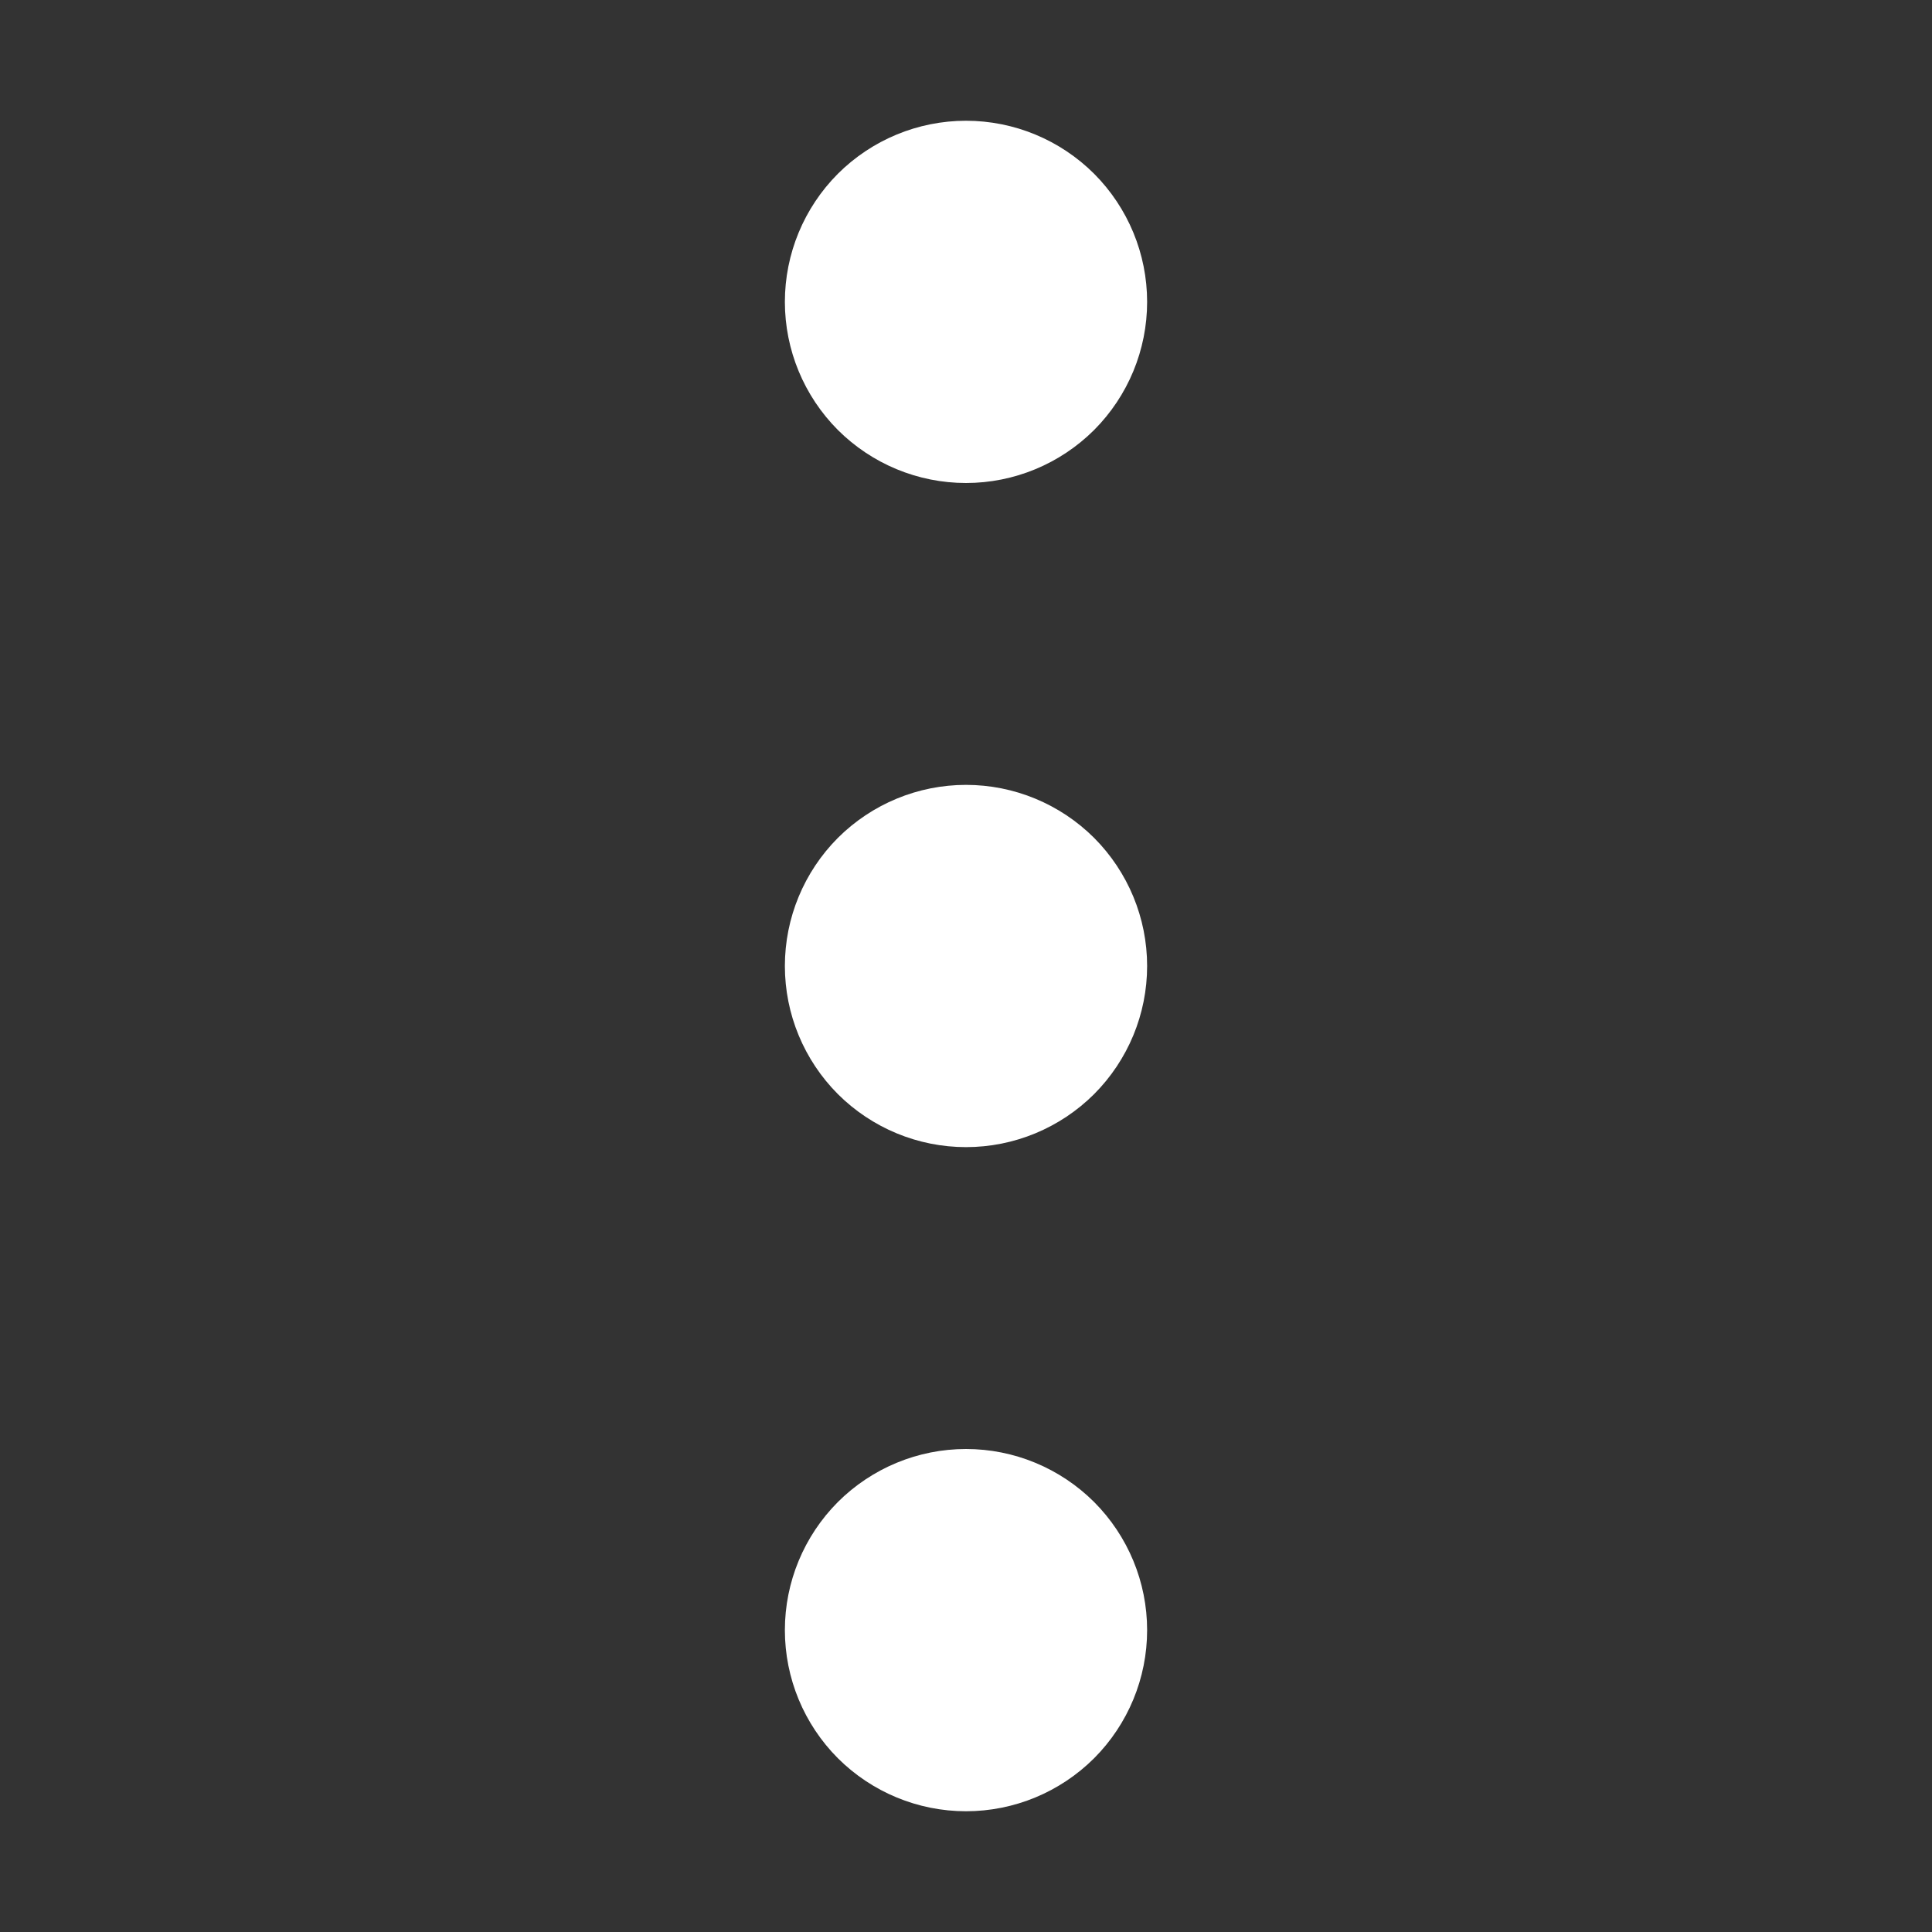 <svg width="16" height="16" viewBox="0 0 16 16" fill="none" xmlns="http://www.w3.org/2000/svg">
<rect x="0" y="0" width="16" height="16" fill="#333333" stroke="none"/>
<path fill-rule="evenodd" clip-rule="evenodd" d="M8 4C7.602 4 7.221 3.842 6.939 3.561C6.658 3.279 6.5 2.898 6.5 2.5C6.5 2.102 6.658 1.721 6.939 1.439C7.221 1.158 7.602 1 8 1C8.398 1 8.779 1.158 9.061 1.439C9.342 1.721 9.5 2.102 9.5 2.5C9.5 2.898 9.342 3.279 9.061 3.561C8.779 3.842 8.398 4 8 4ZM8 9.5C7.602 9.5 7.221 9.342 6.939 9.061C6.658 8.779 6.5 8.398 6.5 8C6.5 7.602 6.658 7.221 6.939 6.939C7.221 6.658 7.602 6.5 8 6.5C8.398 6.5 8.779 6.658 9.061 6.939C9.342 7.221 9.5 7.602 9.5 8C9.5 8.398 9.342 8.779 9.061 9.061C8.779 9.342 8.398 9.5 8 9.5ZM6.5 13.5C6.5 13.898 6.658 14.279 6.939 14.561C7.221 14.842 7.602 15 8 15C8.398 15 8.779 14.842 9.061 14.561C9.342 14.279 9.5 13.898 9.5 13.5C9.5 13.102 9.342 12.721 9.061 12.439C8.779 12.158 8.398 12 8 12C7.602 12 7.221 12.158 6.939 12.439C6.658 12.721 6.5 13.102 6.5 13.5Z" fill="white"/>
</svg>
